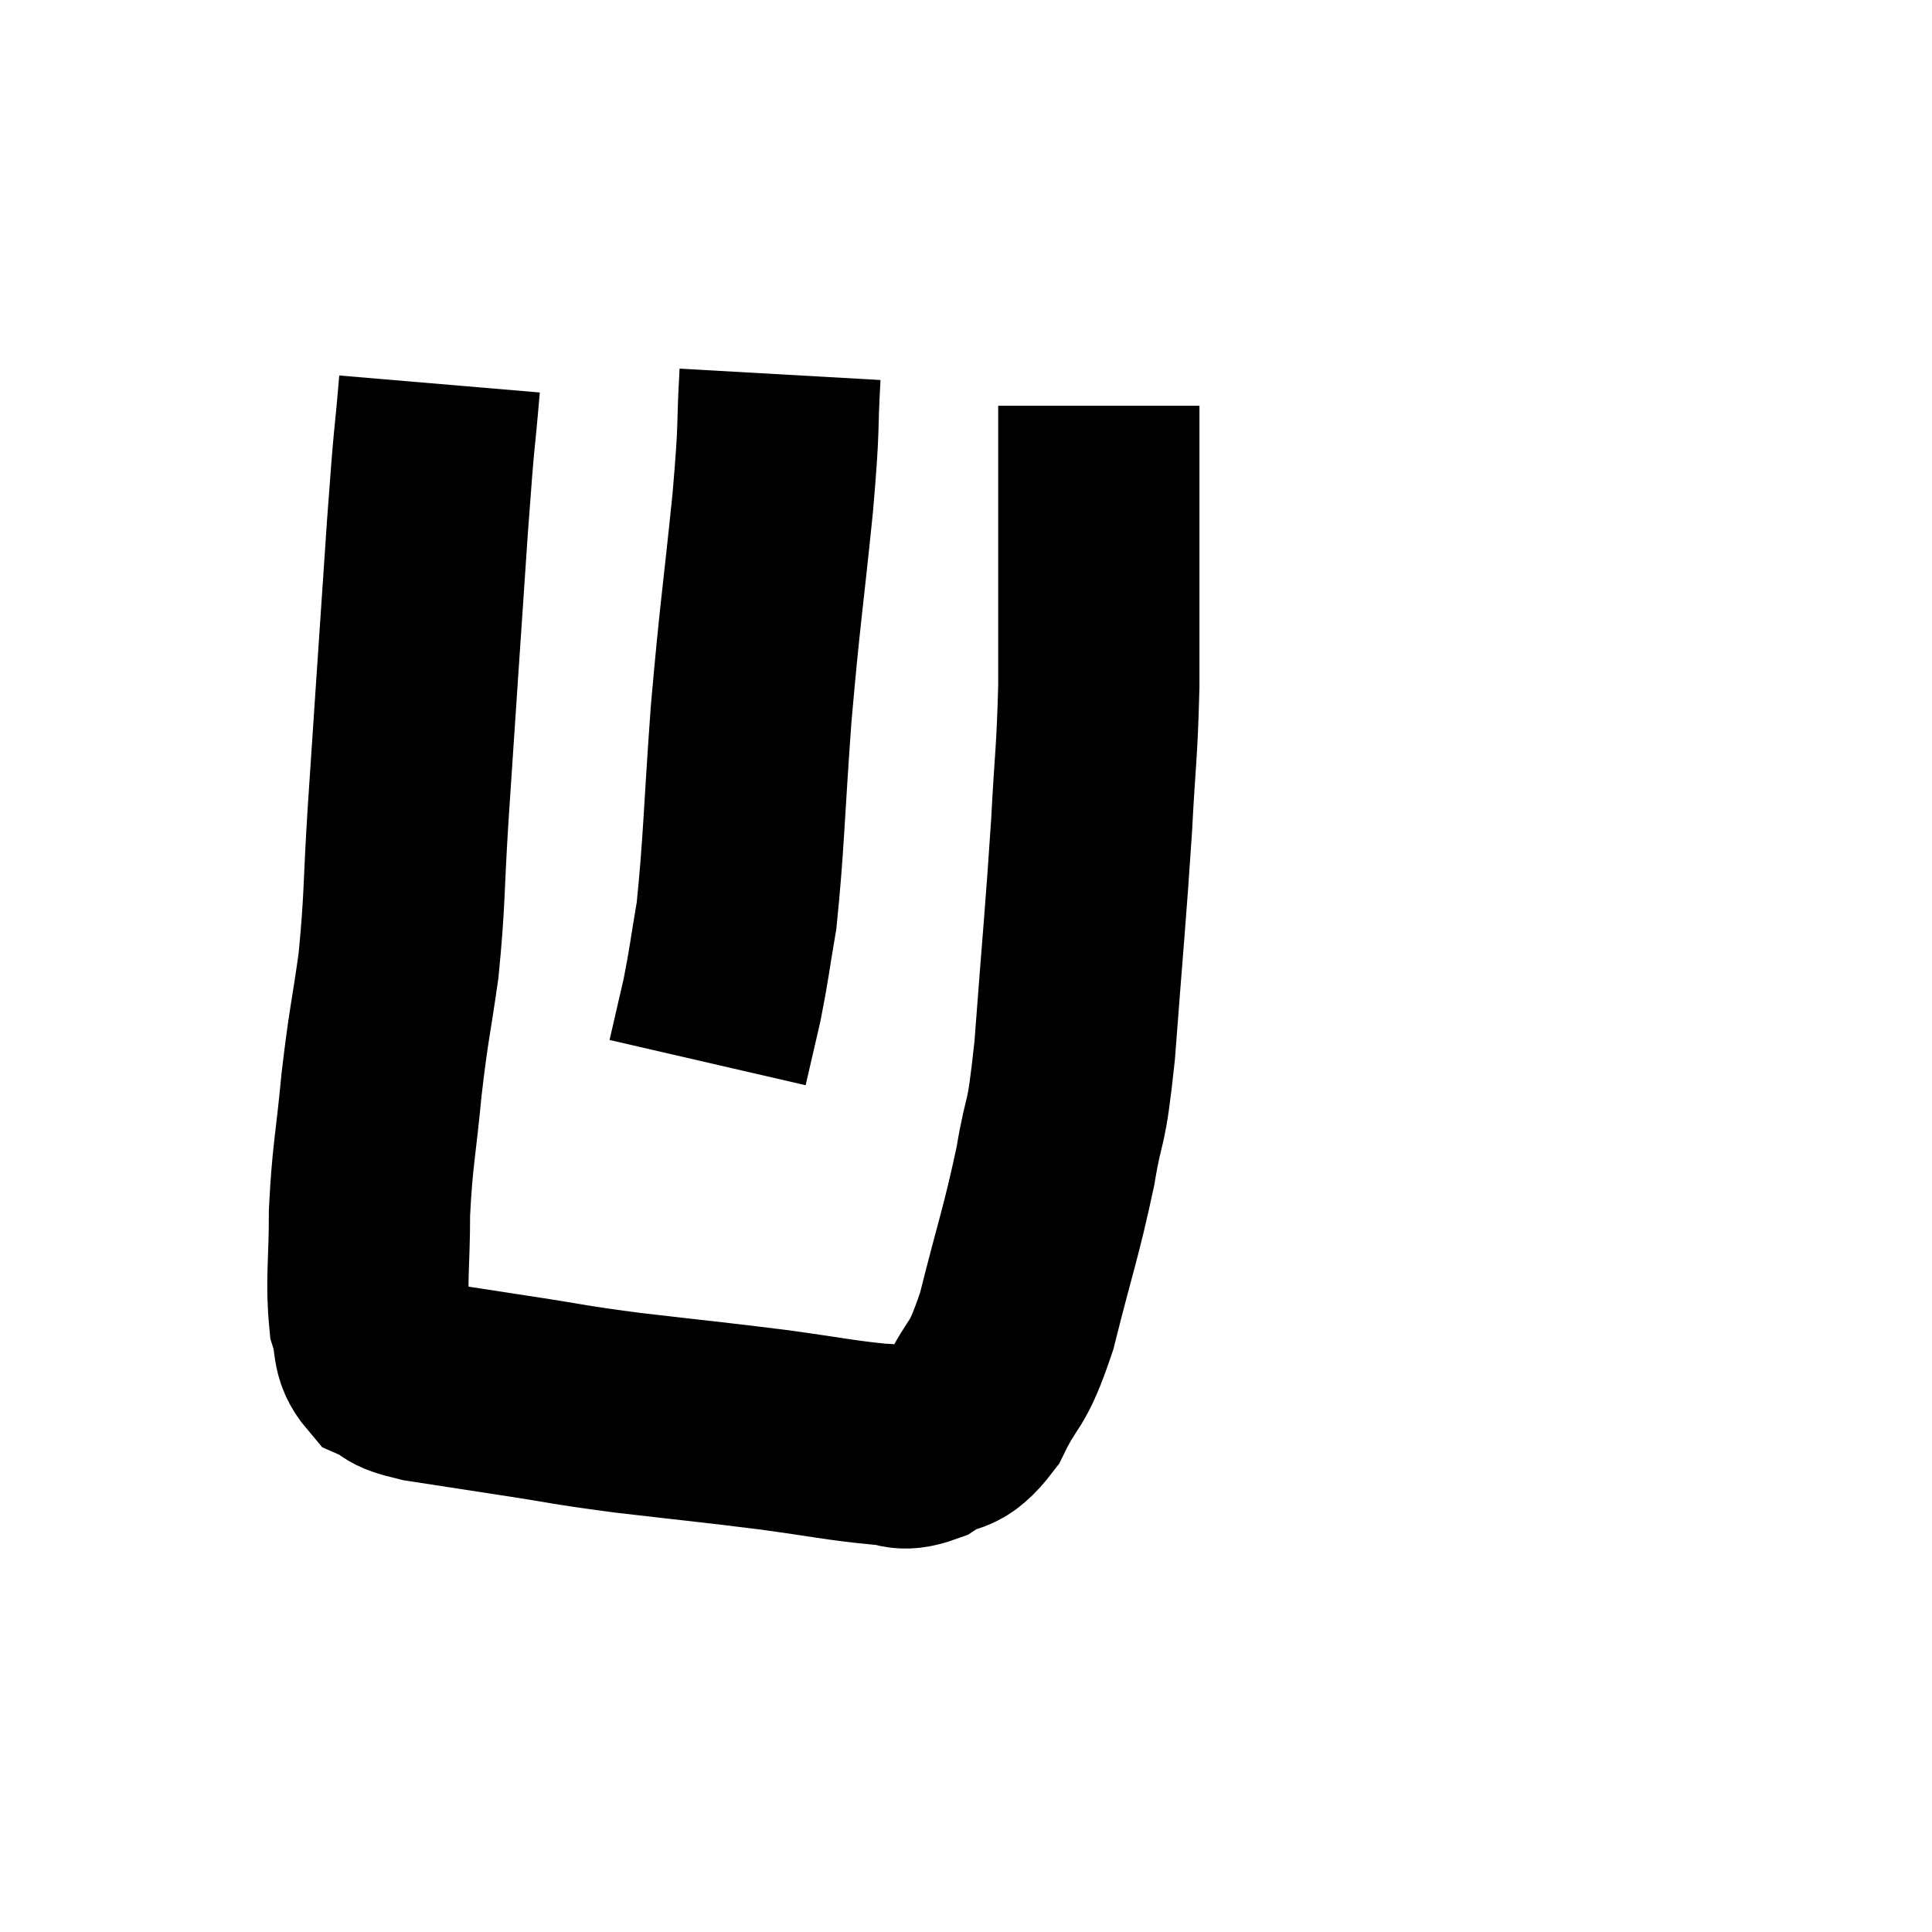 <svg width="48" height="48" viewBox="0 0 48 48" xmlns="http://www.w3.org/2000/svg"><path d="M 10.92 9.54 C 10.77 11.31, 10.815 10.41, 10.62 13.08 C 10.38 16.65, 10.32 17.49, 10.14 20.22 C 10.02 22.11, 10.065 22.32, 9.9 24 C 9.69 25.47, 9.66 25.41, 9.48 26.94 C 9.33 28.53, 9.255 28.665, 9.18 30.12 C 9.18 31.44, 9.09 31.815, 9.18 32.76 C 9.36 33.33, 9.21 33.51, 9.54 33.9 C 10.02 34.11, 9.675 34.125, 10.5 34.32 C 11.67 34.5, 11.565 34.485, 12.84 34.68 C 14.22 34.89, 14.01 34.89, 15.6 35.1 C 17.4 35.31, 17.64 35.325, 19.2 35.52 C 20.52 35.7, 20.91 35.79, 21.84 35.88 C 22.38 35.88, 22.335 36.09, 22.92 35.88 C 23.55 35.46, 23.595 35.805, 24.18 35.04 C 24.72 33.93, 24.75 34.335, 25.26 32.82 C 25.74 30.9, 25.86 30.66, 26.22 28.98 C 26.46 27.54, 26.475 28.215, 26.7 26.1 C 26.91 23.31, 26.97 22.785, 27.12 20.52 C 27.21 18.78, 27.255 18.78, 27.3 17.04 C 27.3 15.3, 27.3 14.715, 27.3 13.56 C 27.3 12.99, 27.3 12.945, 27.3 12.42 C 27.3 11.94, 27.3 11.7, 27.3 11.46 C 27.3 11.46, 27.3 11.61, 27.3 11.46 C 27.3 11.16, 27.3 11.205, 27.3 10.86 C 27.3 10.47, 27.3 10.275, 27.3 10.08 L 27.3 10.08" fill="none" stroke="black" stroke-width="5"></path><path d="M 19.38 9.3 C 19.29 10.89, 19.38 10.365, 19.2 12.48 C 18.93 15.12, 18.885 15.195, 18.66 17.76 C 18.48 20.25, 18.48 20.97, 18.3 22.74 C 18.12 23.79, 18.12 23.925, 17.94 24.84 C 17.76 25.62, 17.67 26.01, 17.58 26.4 L 17.58 26.4" fill="none" stroke="black" stroke-width="5"></path></svg>
